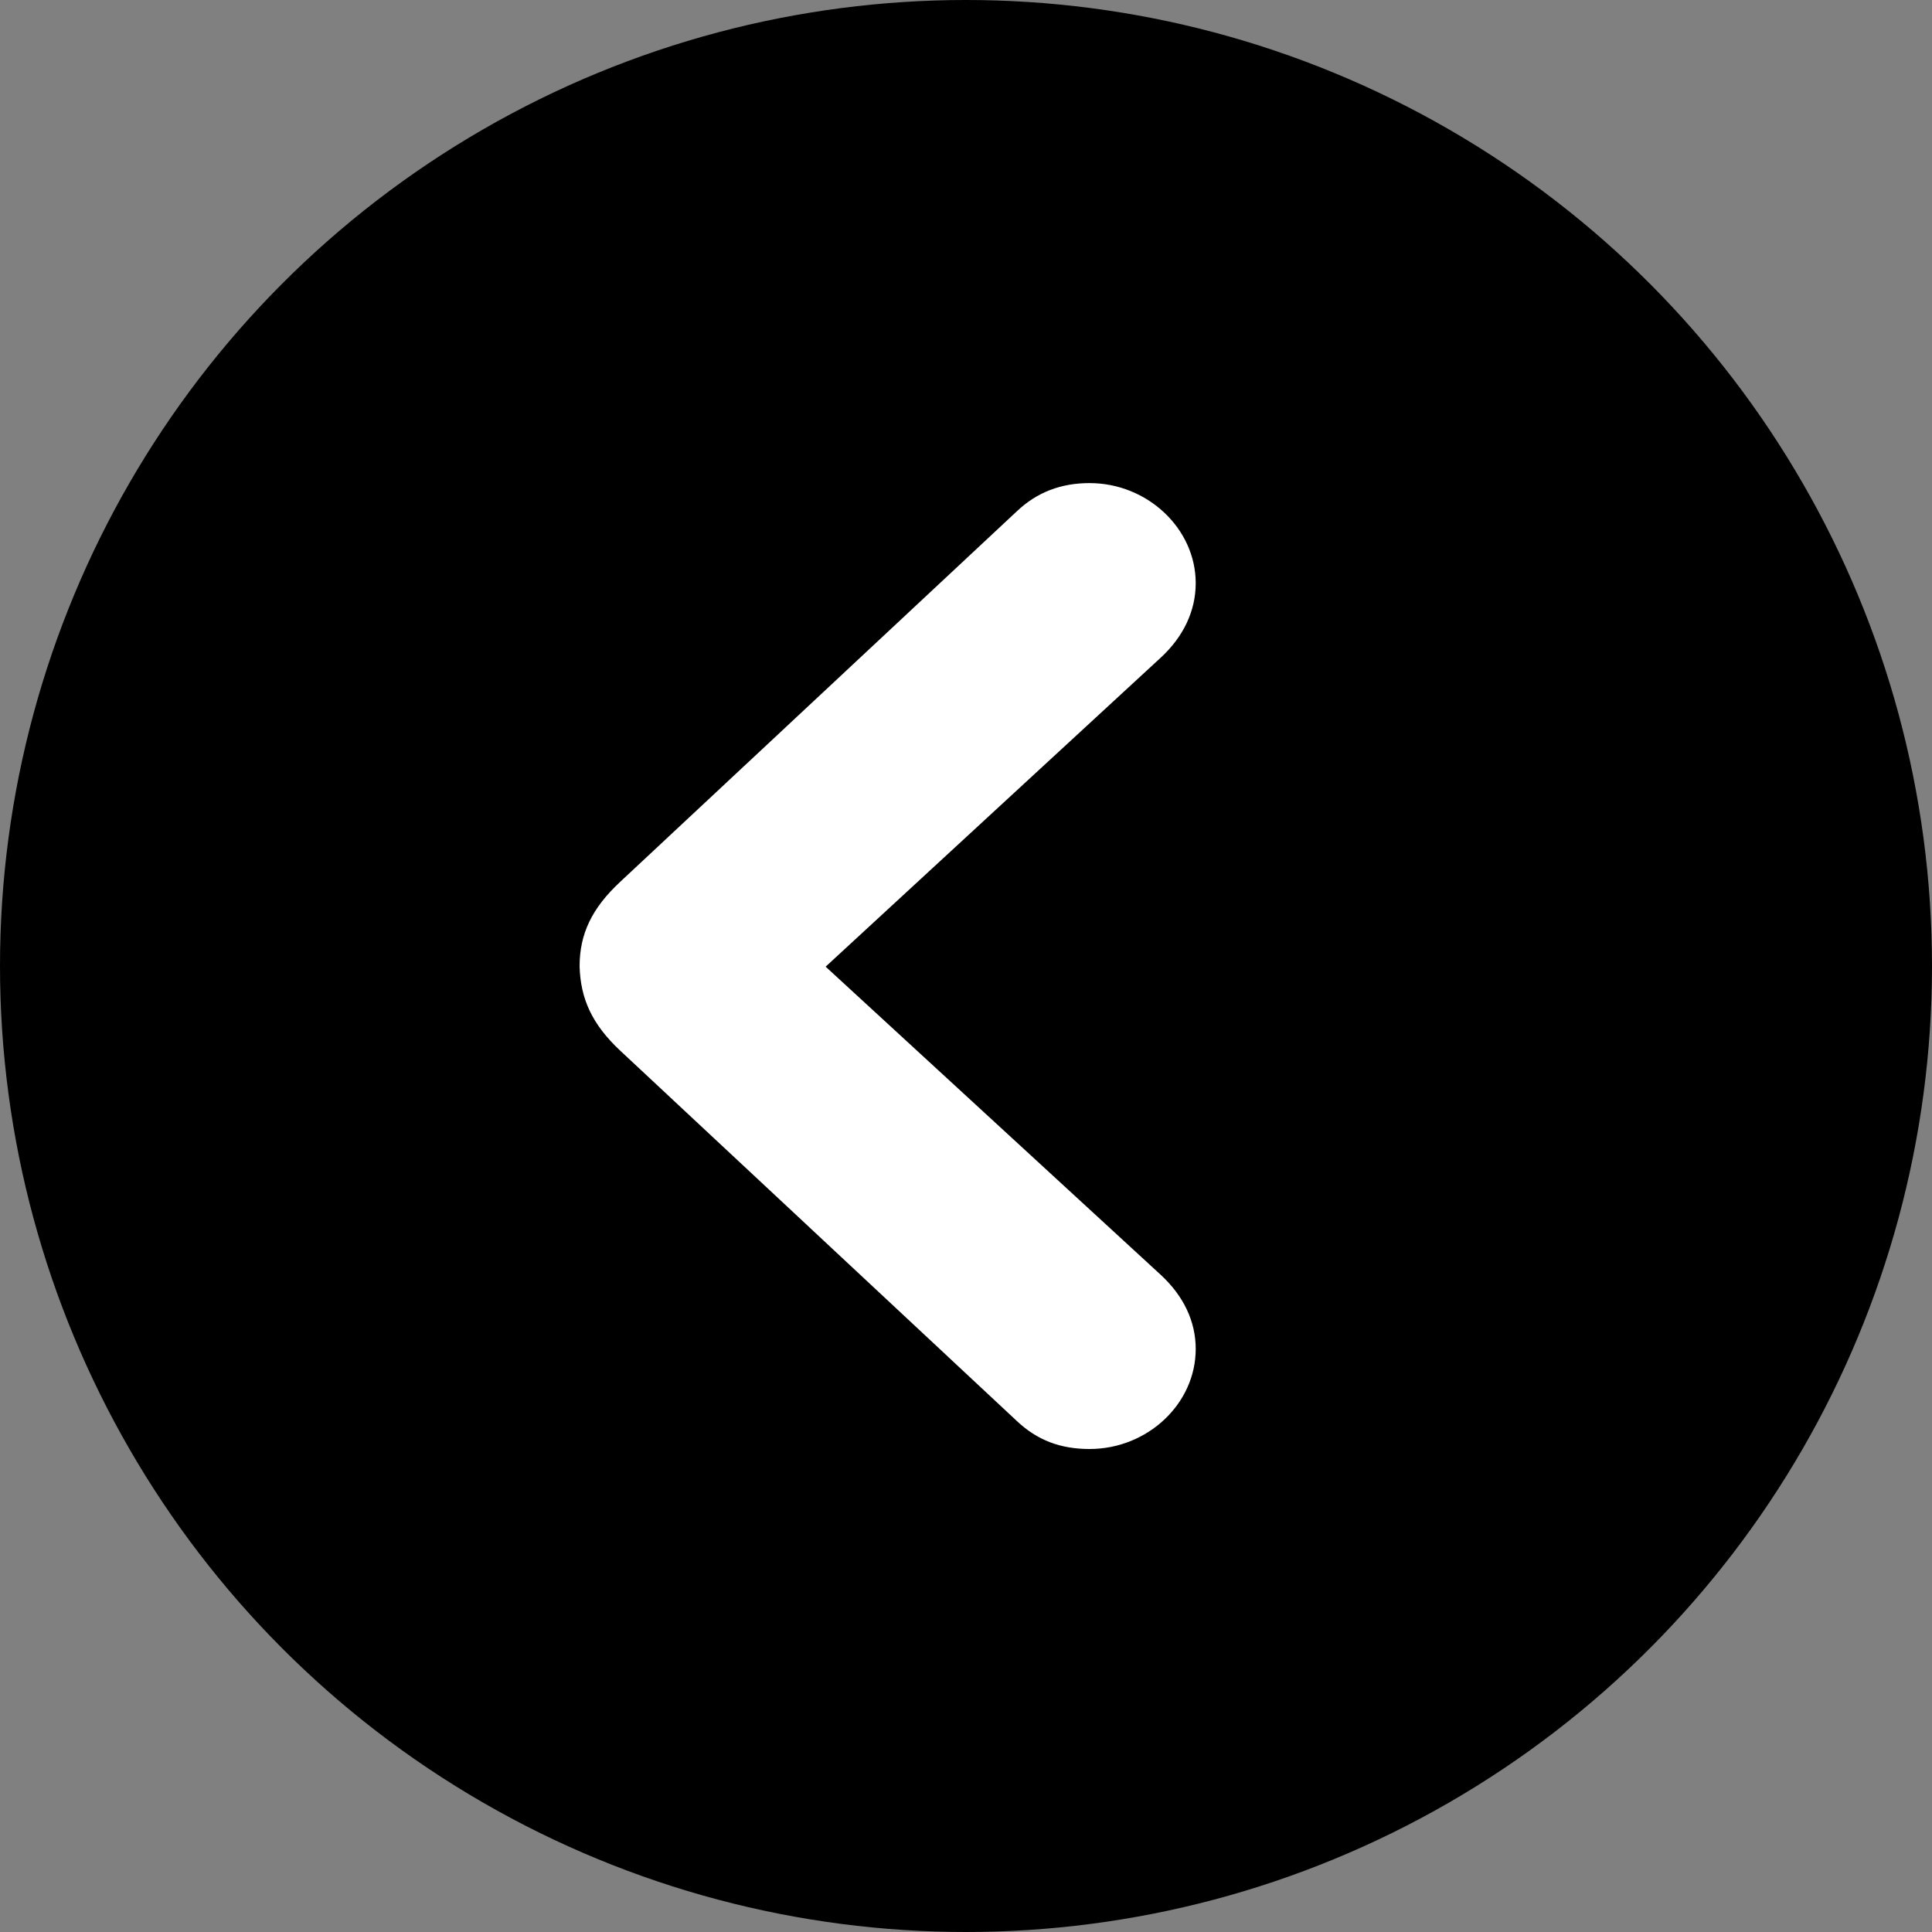<svg width="20" height="20" viewBox="0 0 20 20" fill="none" xmlns="http://www.w3.org/2000/svg">
<rect x="0" y="0" width="20" height="20" fill="#808080" stroke="none"/>
<circle cx="10" cy="10" r="10" transform="rotate(180 10 10)" fill="black"/>
<g clip-path="url(#clip0_7_29)">
<path d="M6 10.003C6.009 10.338 6.128 10.603 6.421 10.877L10.524 14.708C10.735 14.908 10.976 15 11.279 15C11.878 15 12.378 14.533 12.378 13.964C12.378 13.681 12.254 13.417 12.016 13.197L8.547 10.007L12.016 6.808C12.25 6.592 12.378 6.325 12.378 6.037C12.378 5.472 11.878 5.001 11.279 5.001C10.985 5.001 10.735 5.094 10.524 5.295L6.421 9.128C6.124 9.404 6 9.671 6 10.003Z" fill="white"/>
</g>
<defs>
<clipPath id="clip0_7_29">
<rect width="8" height="10" fill="white" transform="translate(14 15) rotate(-180)"/>
</clipPath>
</defs>
</svg>
